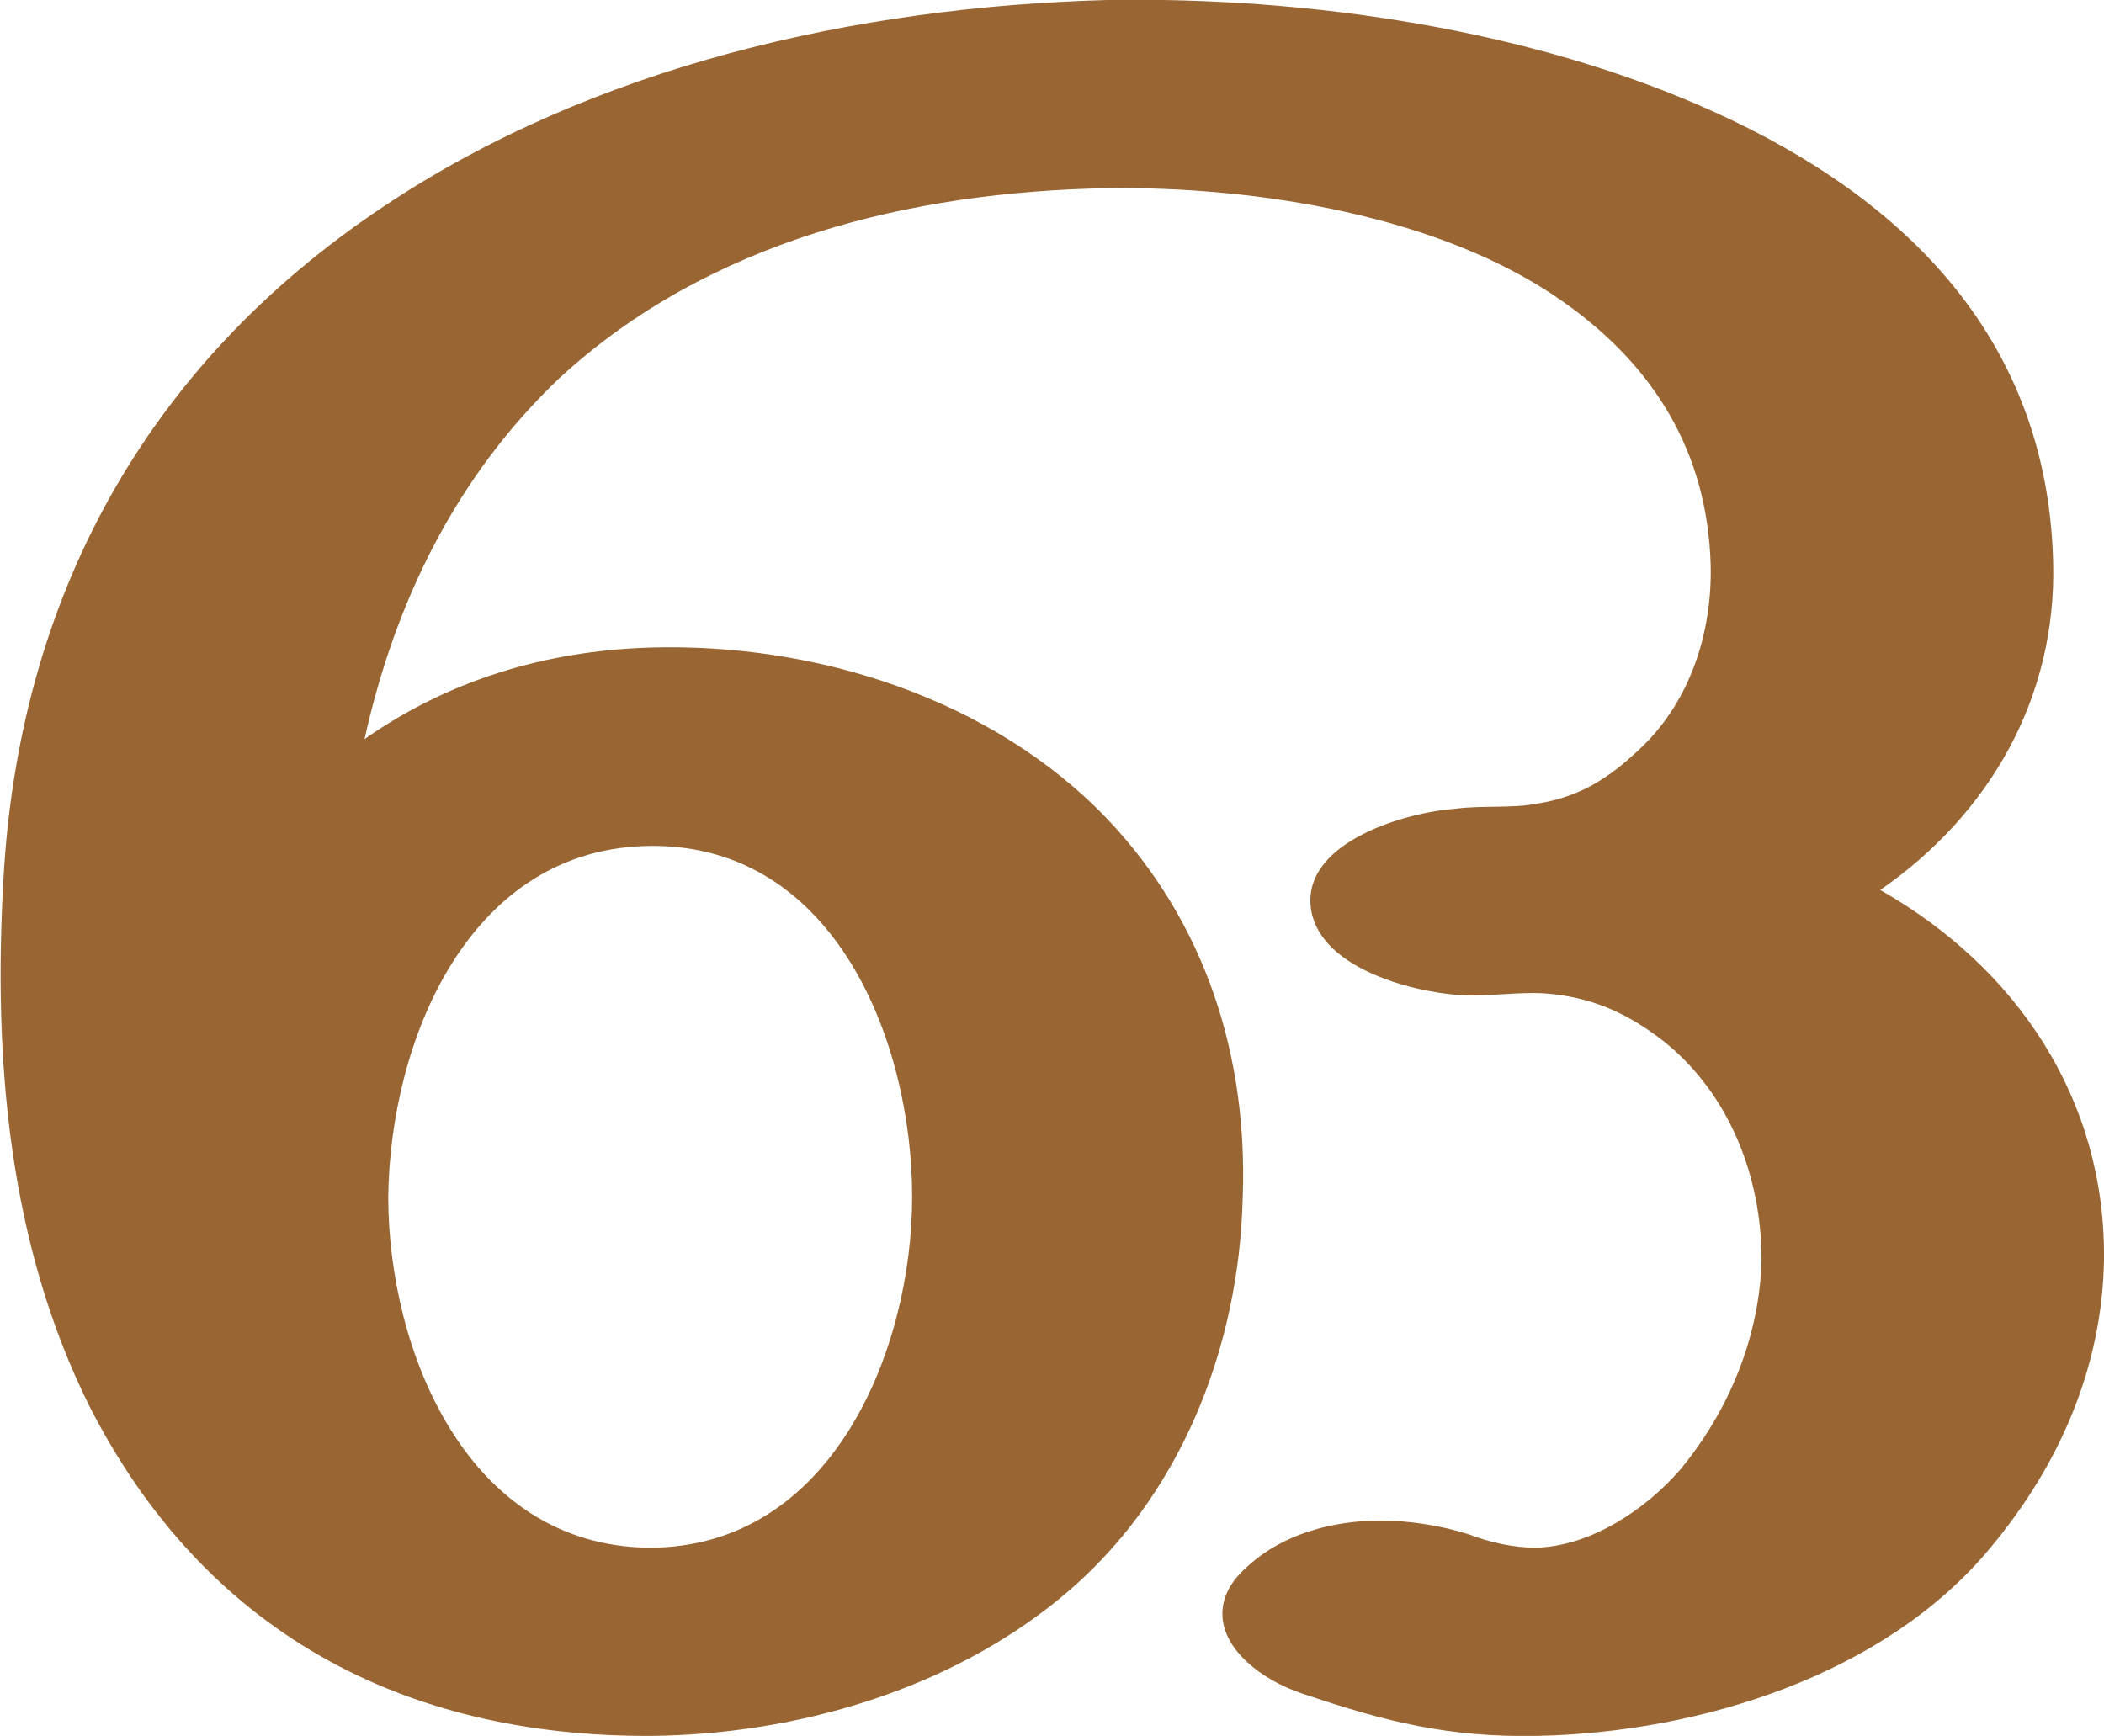 <?xml version="1.0" encoding="UTF-8"?>
<!DOCTYPE svg PUBLIC "-//W3C//DTD SVG 1.1//EN" "http://www.w3.org/Graphics/SVG/1.1/DTD/svg11.dtd">
<!-- Creator: CorelDRAW X8 -->
<svg xmlns="http://www.w3.org/2000/svg" xml:space="preserve" width="1241px" height="1024px" version="1.1" style="shape-rendering:geometricPrecision; text-rendering:geometricPrecision; image-rendering:optimizeQuality; fill-rule:evenodd; clip-rule:evenodd"
viewBox="0 0 1241 1024"
 xmlns:xlink="http://www.w3.org/1999/xlink">
 <defs>
  <style type="text/css">
   <![CDATA[
    .fil0 {fill:#996633;fill-rule:nonzero}
   ]]>
  </style>
 </defs>
 <g id="Layer_x0020_1">
  <path class="fil0" d="M733 706c-2,89 -37,179 -108,237 -66,54 -155,80 -240,81 -149,1 -265,-63 -332,-194 -48,-96 -57,-205 -51,-311 9,-165 83,-303 224,-397 124,-83 279,-118 427,-122 118,-2 250,17 358,66 115,52 197,136 200,266 2,79 -37,148 -102,193 81,46 133,124 132,218 -1,63 -26,121 -67,170 -62,75 -171,109 -267,111 -52,1 -89,-8 -139,-25 -24,-8 -47,-26 -47,-47 0,-9 4,-19 16,-29 20,-18 49,-26 77,-26 18,0 36,3 52,8 13,5 27,8 40,8 33,-1 65,-23 85,-46 29,-35 47,-79 48,-124 0,-49 -19,-98 -58,-129 -22,-17 -43,-26 -70,-28 -16,-1 -33,2 -50,1 -30,-2 -85,-17 -88,-53 -3,-38 57,-55 86,-57 16,-2 33,0 48,-3 25,-4 42,-15 60,-32 30,-28 43,-69 42,-109 -2,-66 -33,-117 -87,-155 -72,-51 -181,-68 -268,-67 -117,2 -236,31 -324,112 -61,58 -97,132 -115,213 50,-35 107,-52 168,-54 98,-3 202,30 270,101 58,61 83,140 80,223zm-504 0c0,90 46,206 154,207 108,0 155,-117 155,-207 0,-91 -45,-207 -153,-207 -109,0 -155,116 -156,207z"/>
 </g>
</svg>
